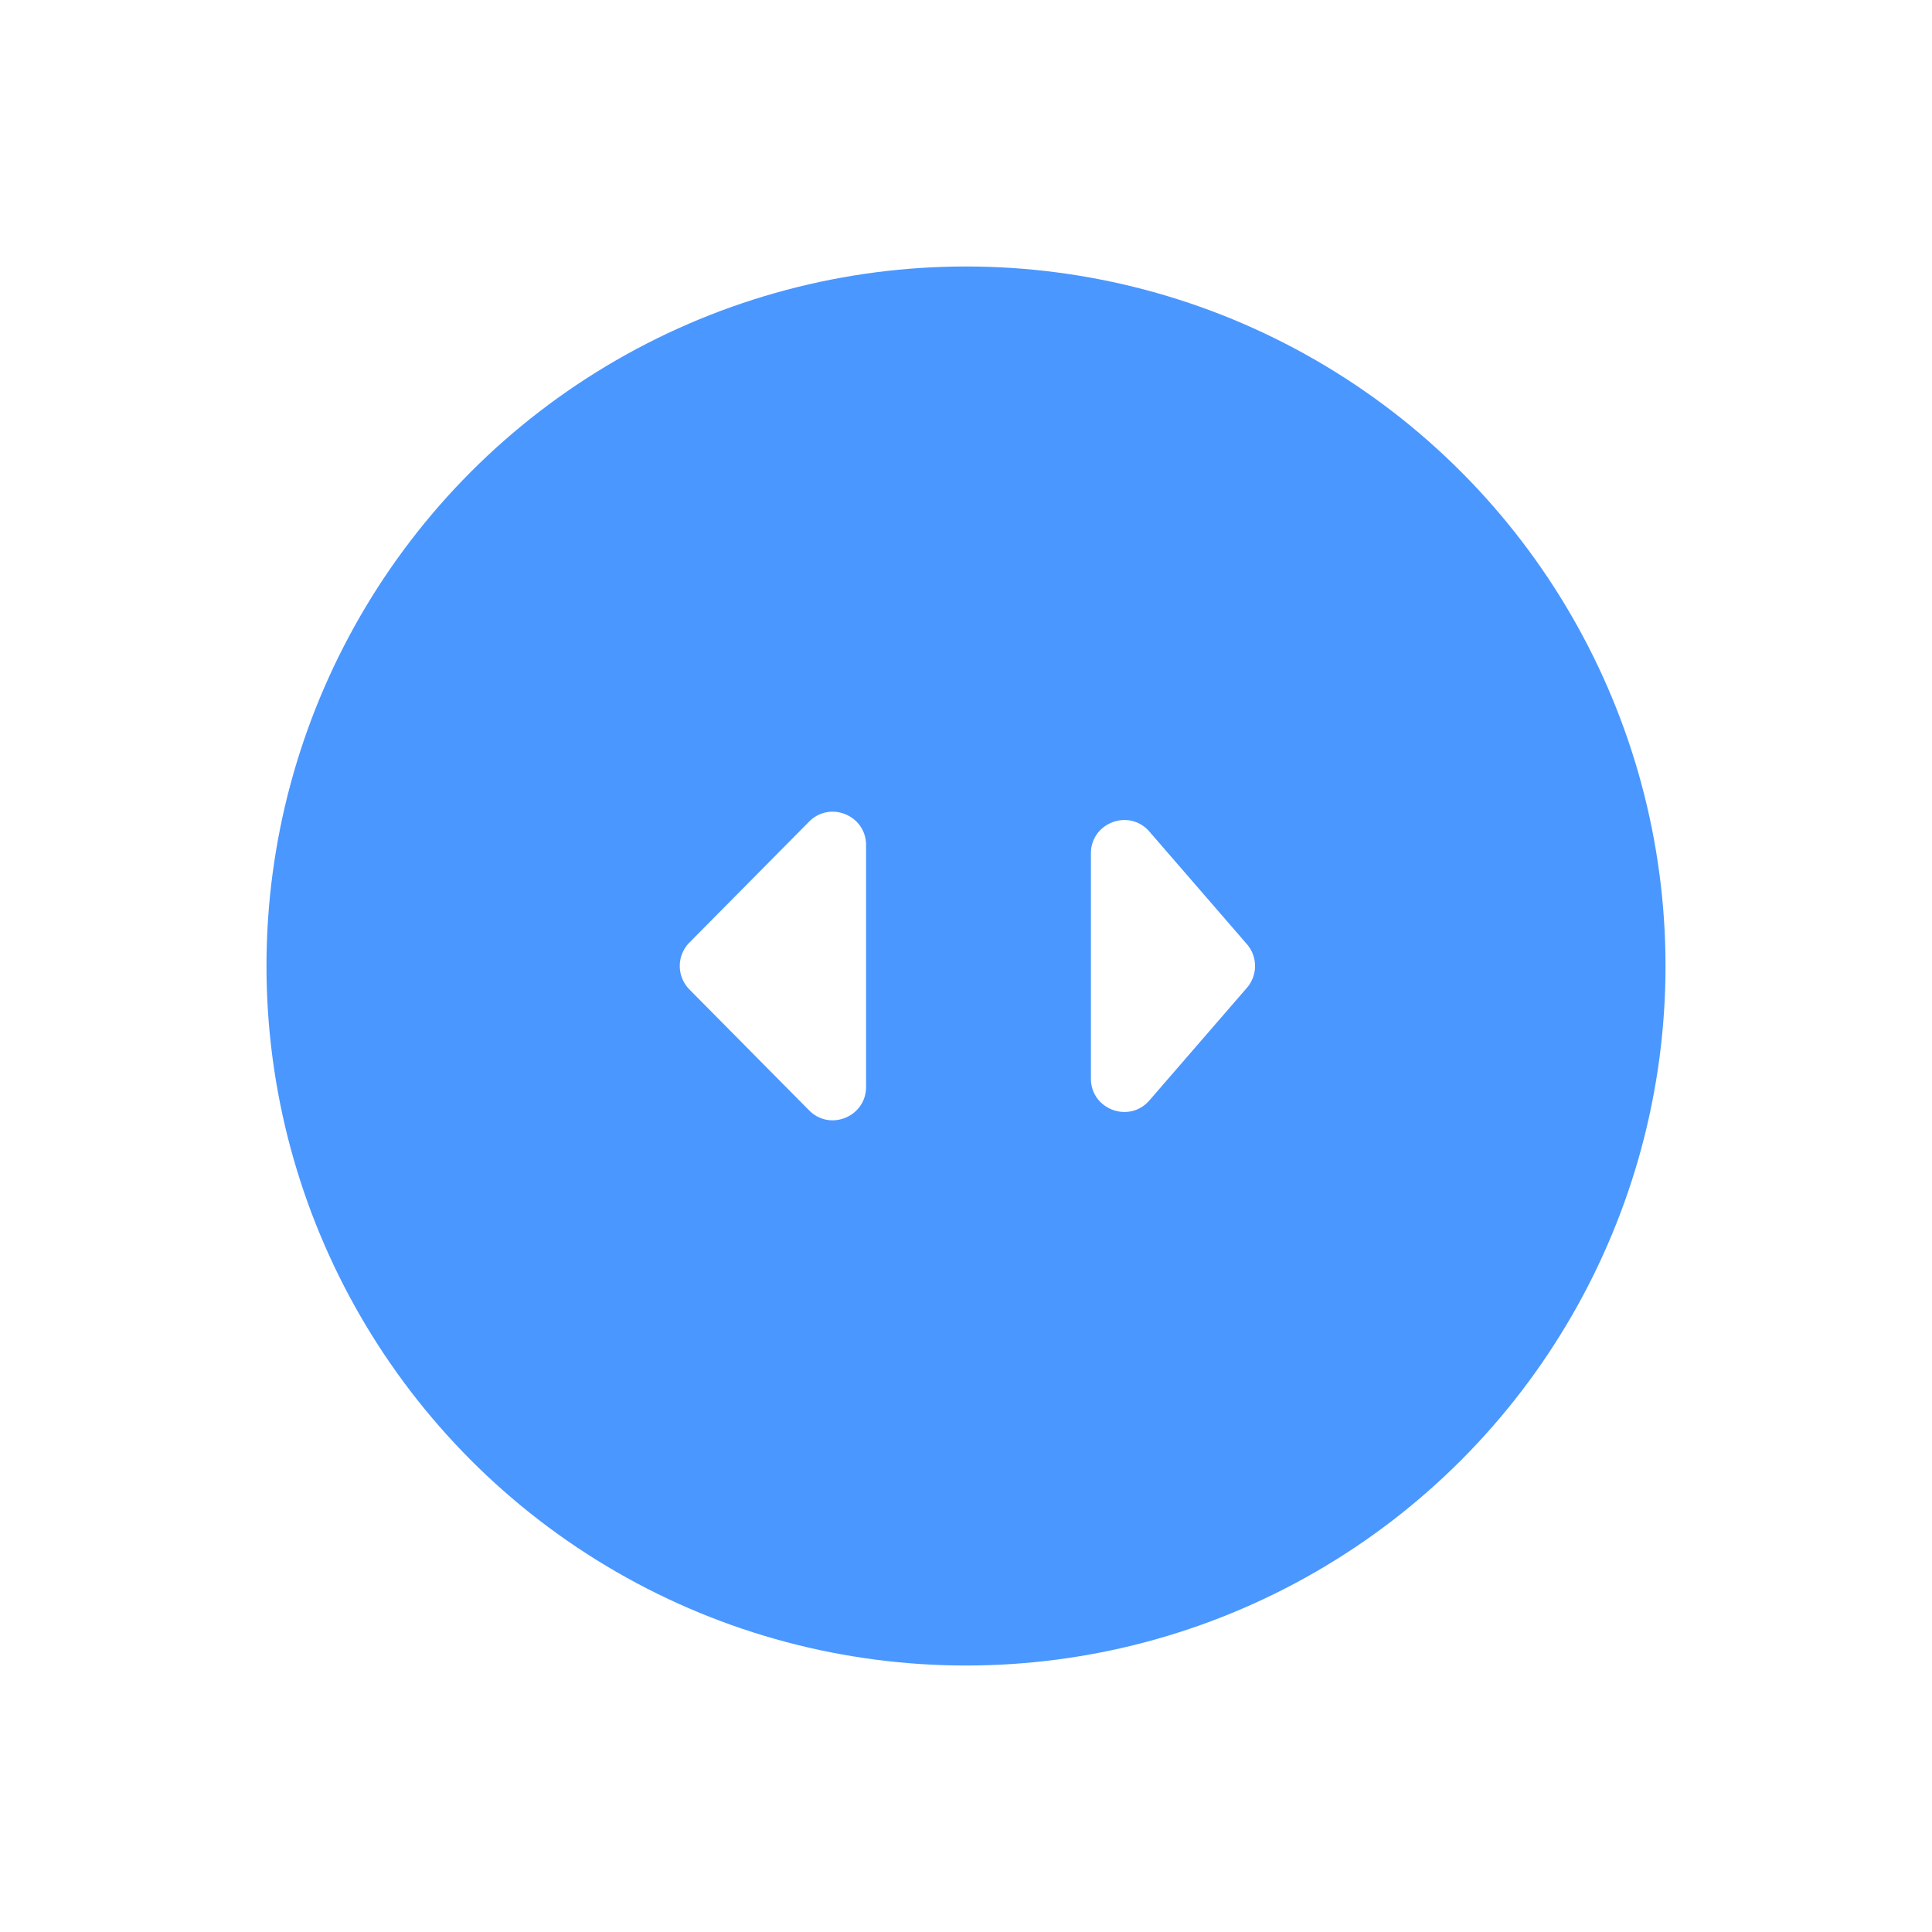<svg width="58" height="58" fill="none" xmlns="http://www.w3.org/2000/svg"><g filter="url(#filter0_d_189_5310)"><circle cx="29" cy="21" r="21" fill="#4A97FF"/><path d="M20.696 21.703a1 1 0 010-1.406l3.593-3.63c.629-.636 1.711-.19 1.711.703v7.26c0 .894-1.082 1.339-1.71.704l-3.594-3.63zm16.737-.048a1 1 0 000-1.31l-2.927-3.38c-.606-.7-1.756-.27-1.756.655v6.76c0 .926 1.15 1.355 1.756.655l2.927-3.38z" fill="#fff"/></g><defs><filter id="filter0_d_189_5310" x="0" y="0" width="58" height="58" filterUnits="userSpaceOnUse" color-interpolation-filters="sRGB"><feFlood flood-opacity="0" result="BackgroundImageFix"/><feColorMatrix in="SourceAlpha" values="0 0 0 0 0 0 0 0 0 0 0 0 0 0 0 0 0 0 127 0" result="hardAlpha"/><feMorphology radius="8" in="SourceAlpha" result="effect1_dropShadow_189_5310"/><feOffset dy="8"/><feGaussianBlur stdDeviation="8"/><feColorMatrix values="0 0 0 0 0.058 0 0 0 0 0.058 0 0 0 0 0.058 0 0 0 0.2 0"/><feBlend mode="multiply" in2="BackgroundImageFix" result="effect1_dropShadow_189_5310"/><feBlend in="SourceGraphic" in2="effect1_dropShadow_189_5310" result="shape"/></filter></defs></svg>